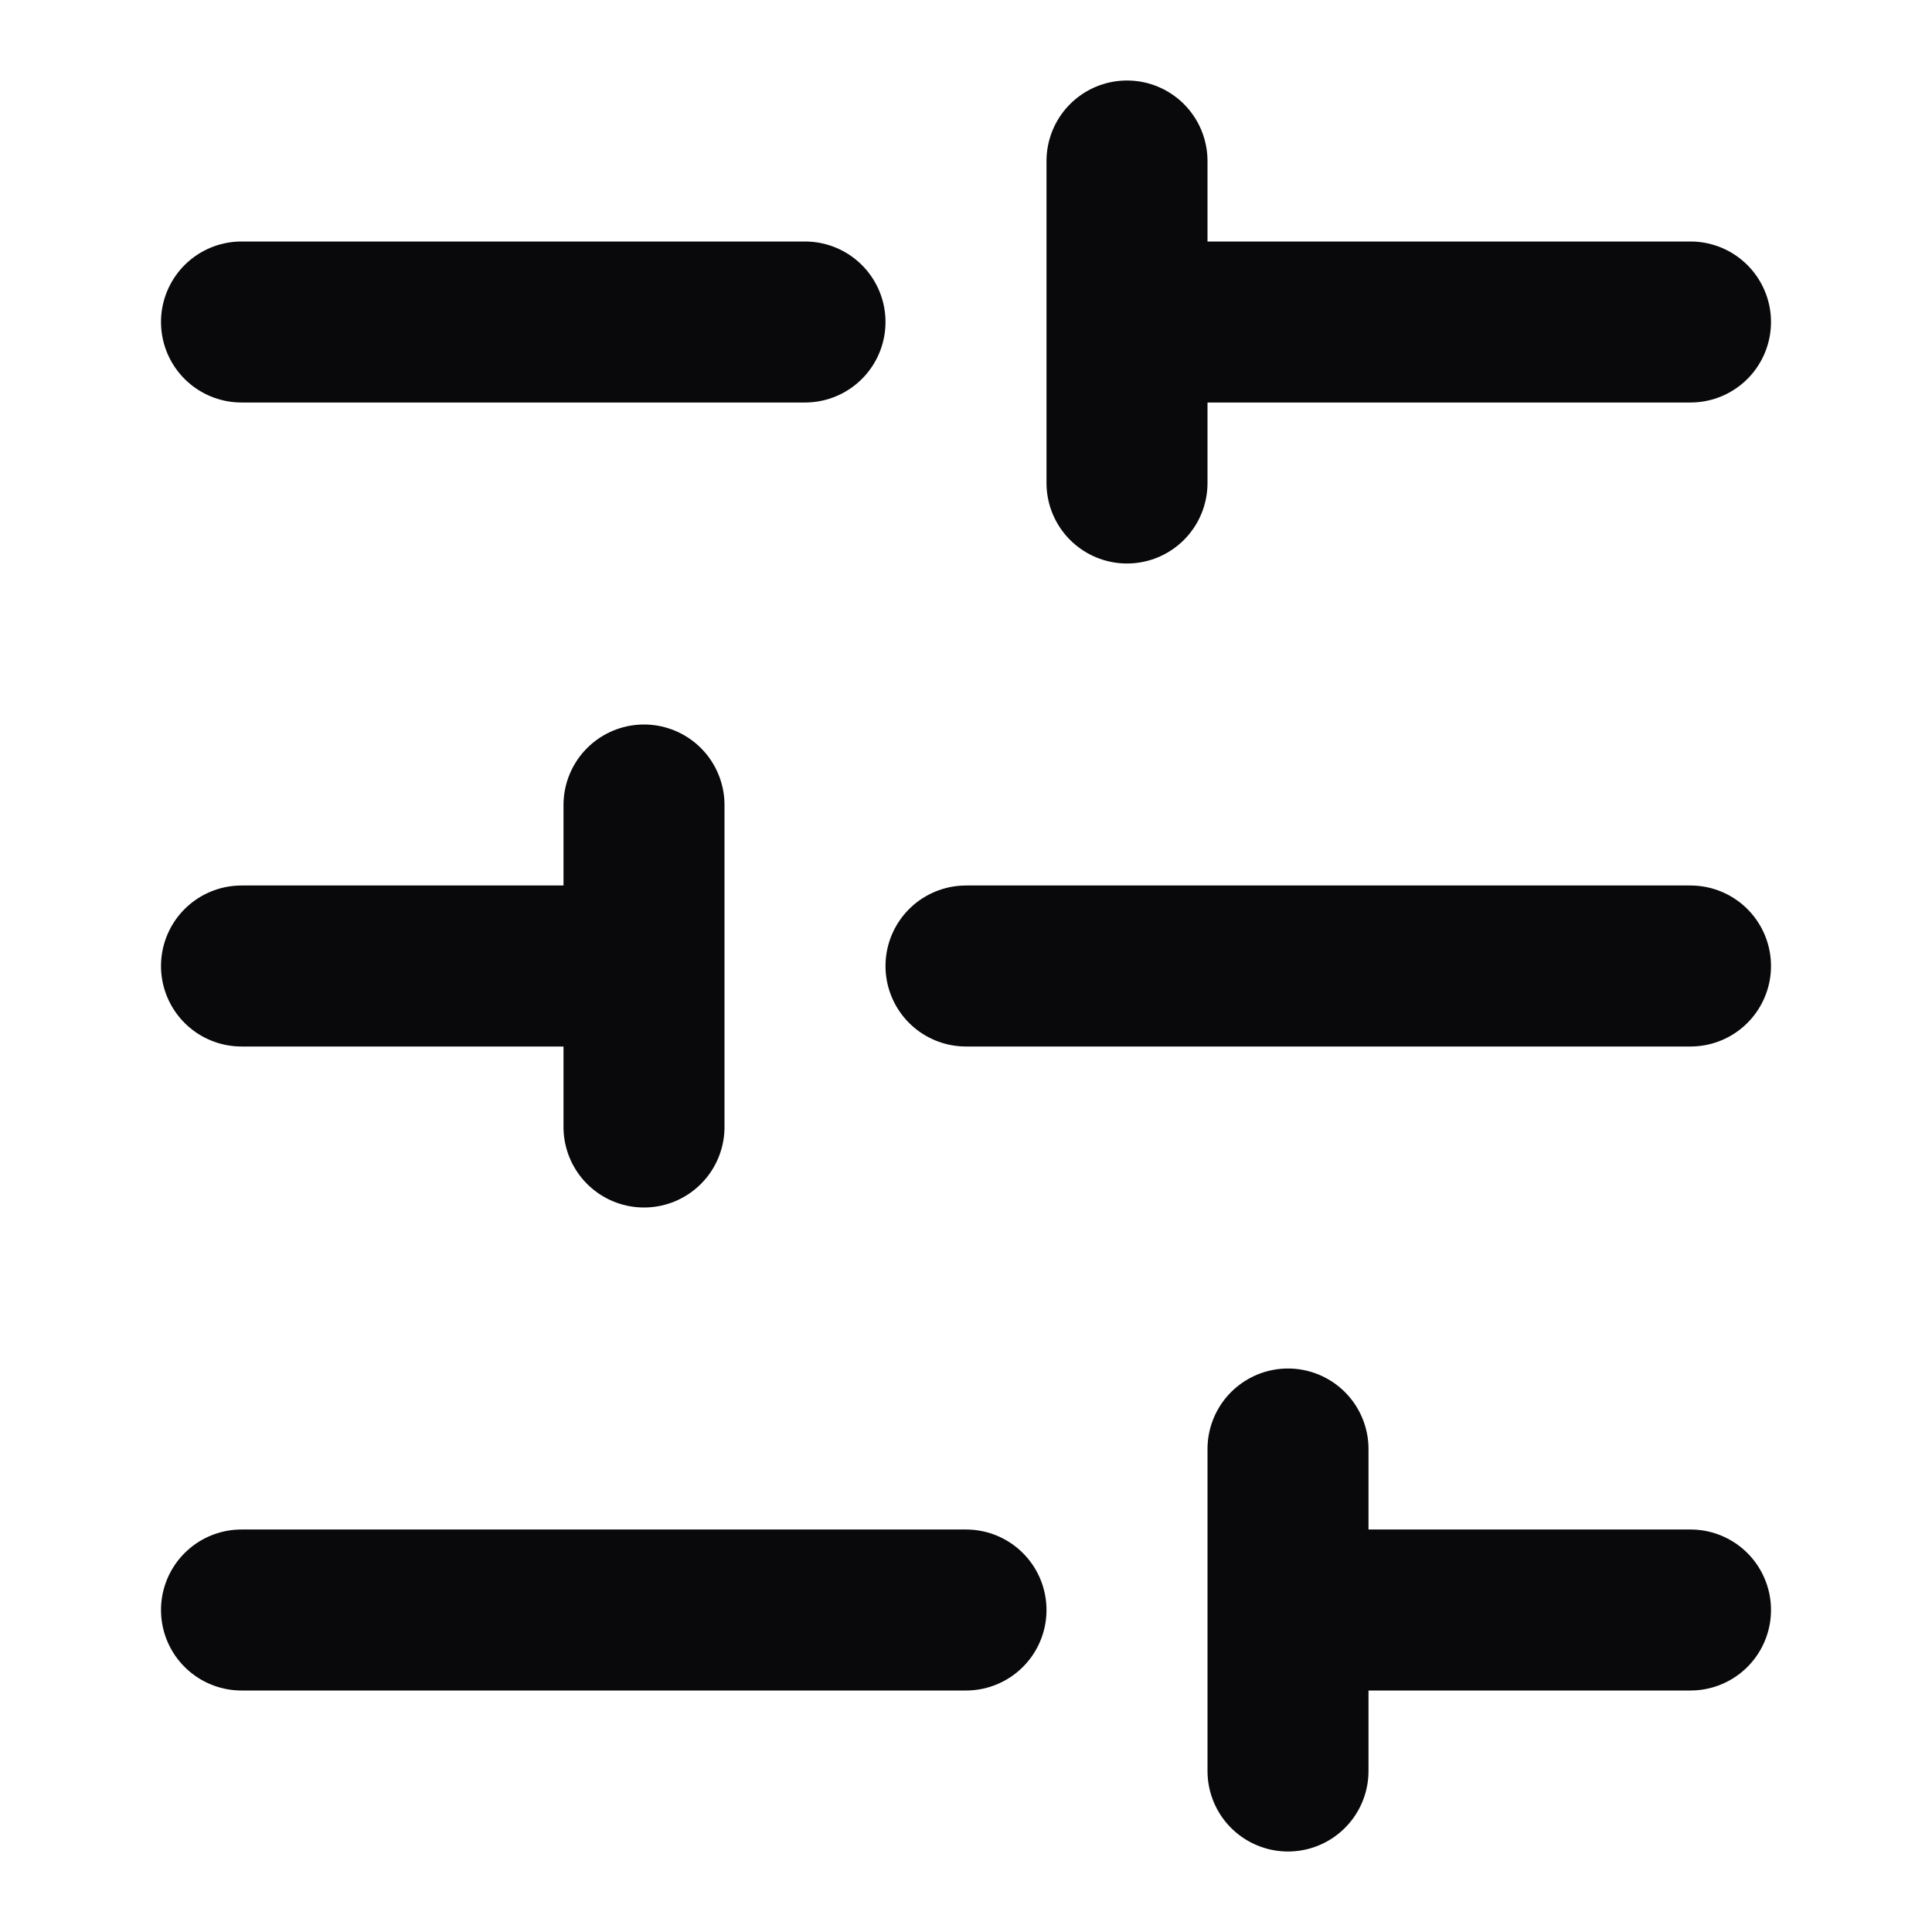<svg width="24" height="24" viewBox="0 0 24 24" fill="none" xmlns="http://www.w3.org/2000/svg">
<path d="M21 4H14M10 4H3M21 12H12M8 12H3M21 20H16M12 20H3M14 2V6M8 10V14M16 18V22" stroke="#09090B" stroke-width="2" stroke-linecap="round" stroke-linejoin="round"/>
</svg>
